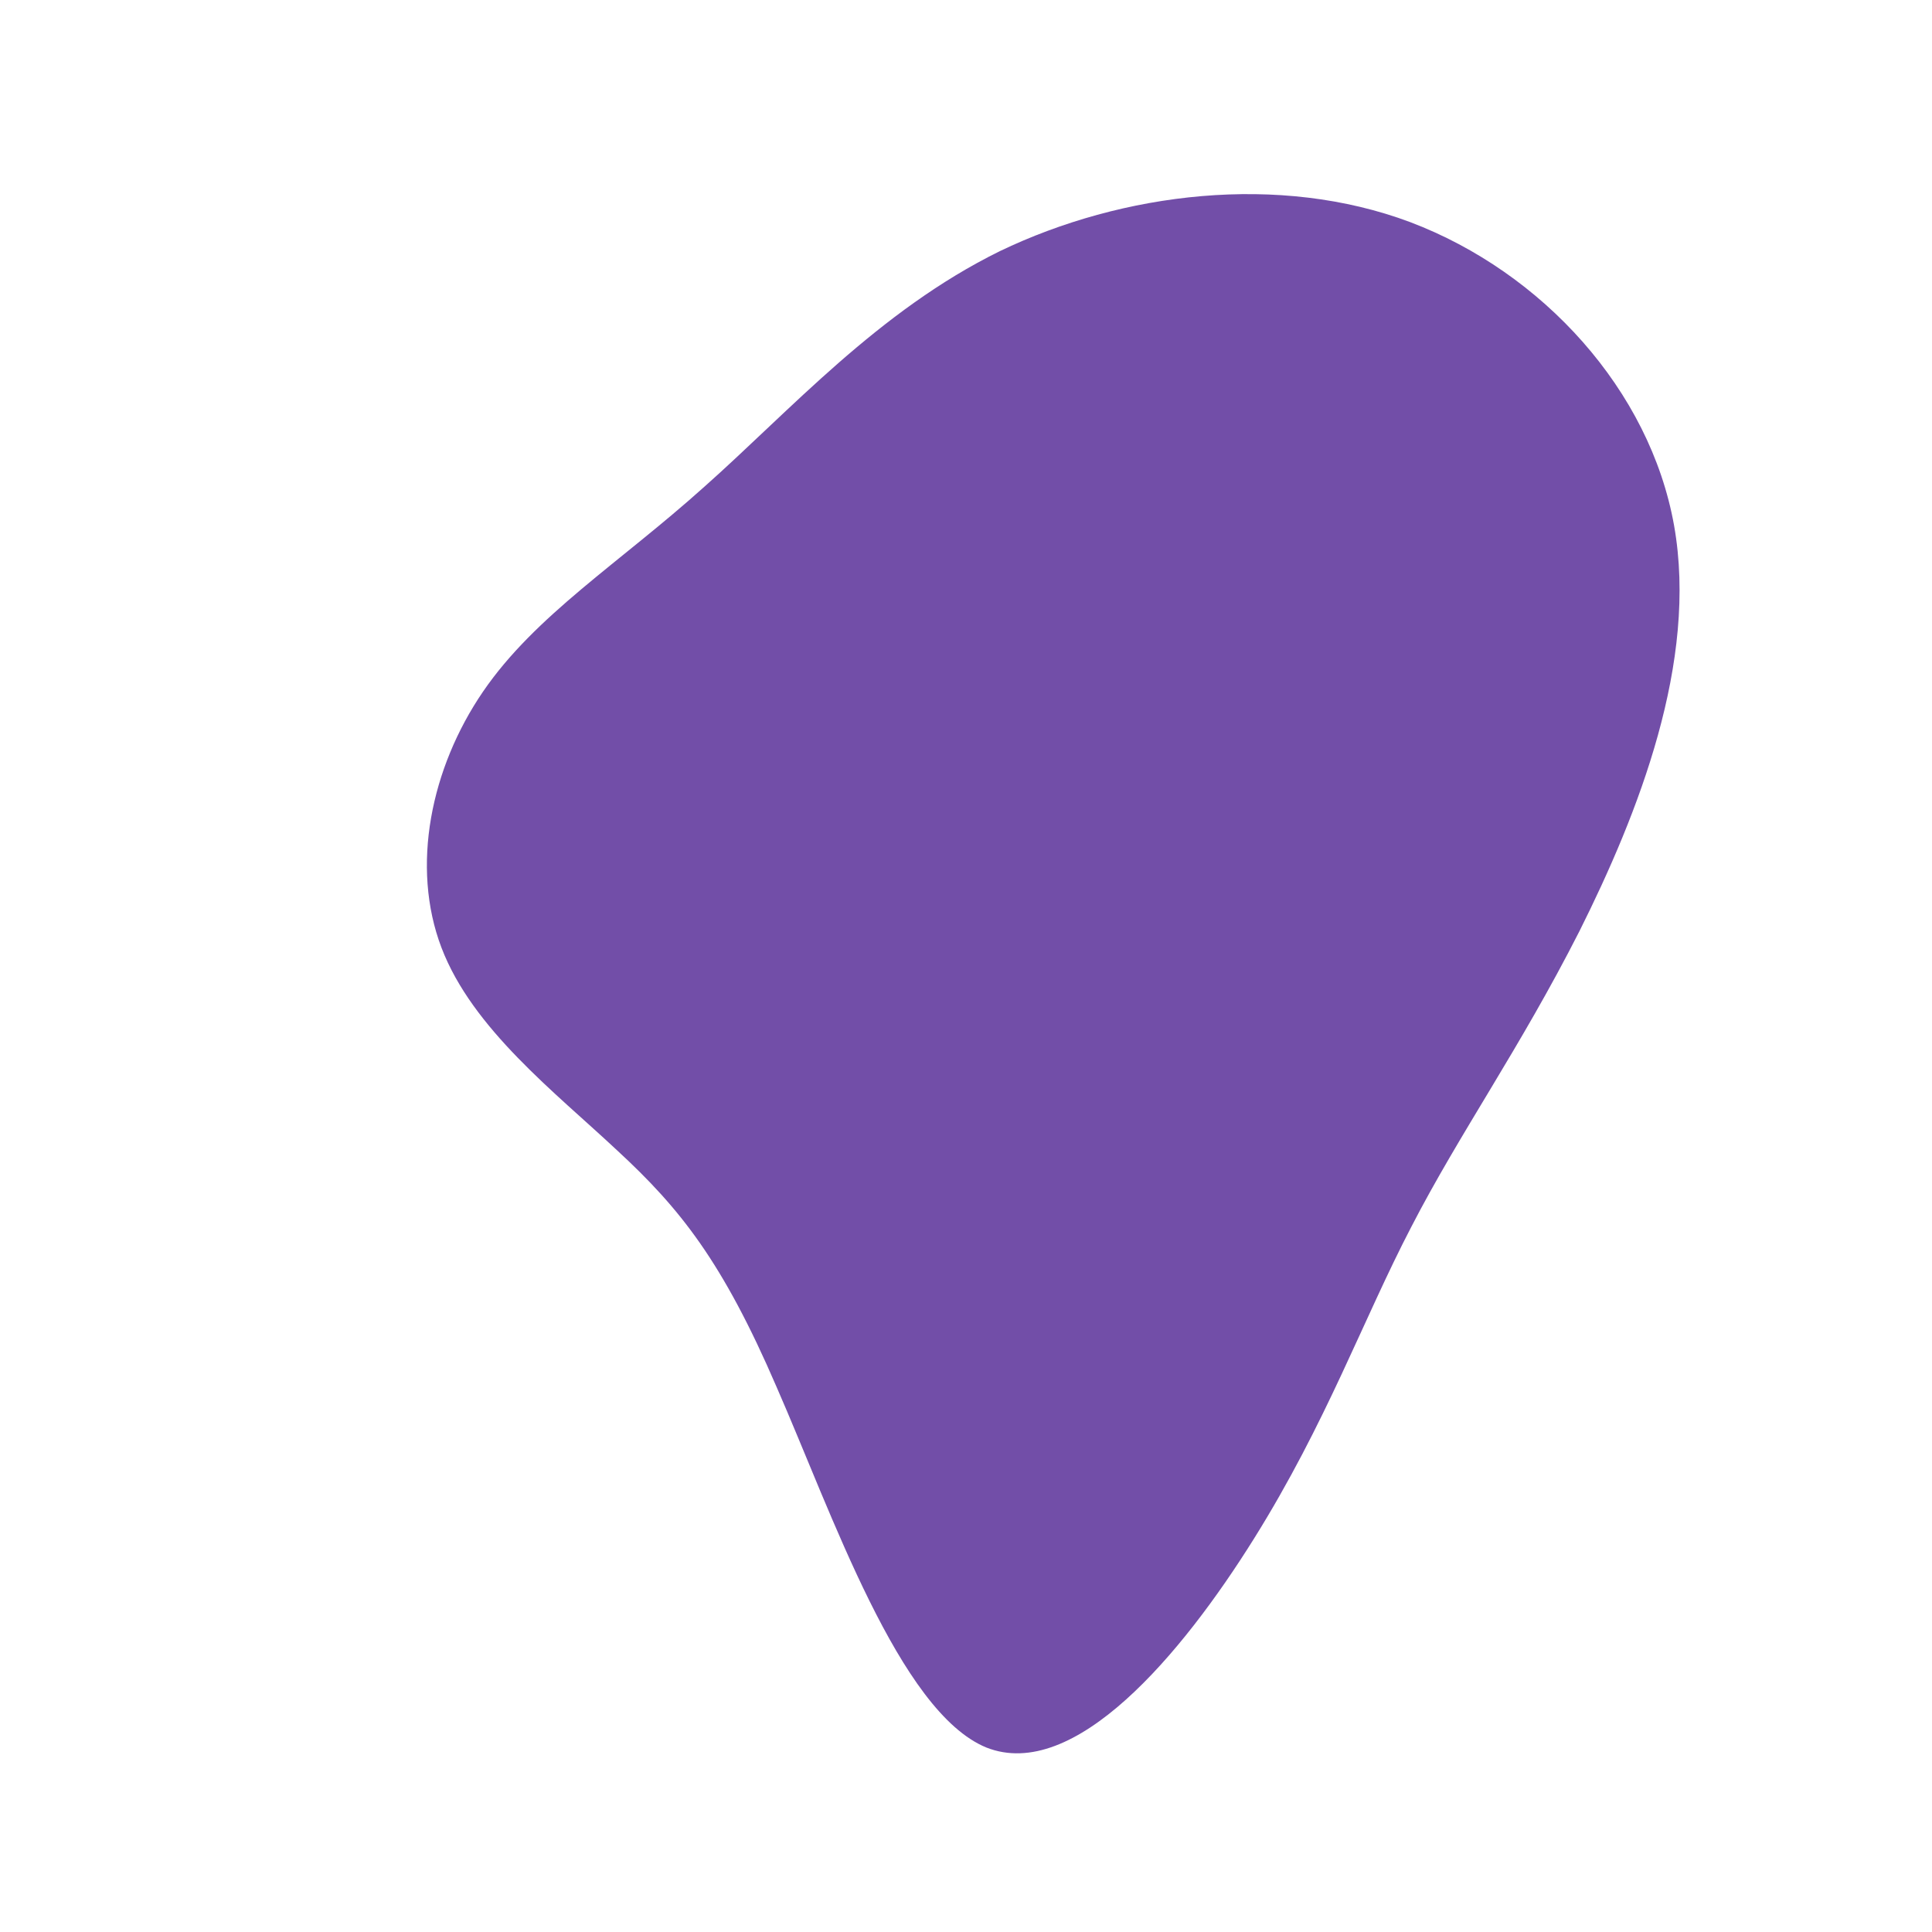 <svg viewBox="0 0 200 200" xmlns="http://www.w3.org/2000/svg">
  <path fill="#724EA8" d="M46,-77C59.7,-71.8,70.8,-59.6,73.3,-45.6C75.8,-31.5,69.6,-15.8,63.5,-3.6C57.3,8.6,51.1,17.3,46.1,27C41.1,36.6,37.3,47.3,29.8,59.3C22.3,71.3,11.2,84.5,2.1,80.9C-6.9,77.2,-13.9,56.6,-19.6,43.6C-25.2,30.6,-29.6,25.1,-36.1,19.1C-42.5,13.1,-51.1,6.5,-54.3,-1.9C-57.5,-10.3,-55.4,-20.5,-50,-28.4C-44.6,-36.3,-35.9,-41.7,-27.1,-49.6C-18.2,-57.5,-9.1,-67.8,3.5,-74C16.2,-80.1,32.4,-82.1,46,-77Z" transform="translate(100 100)" />
</svg>